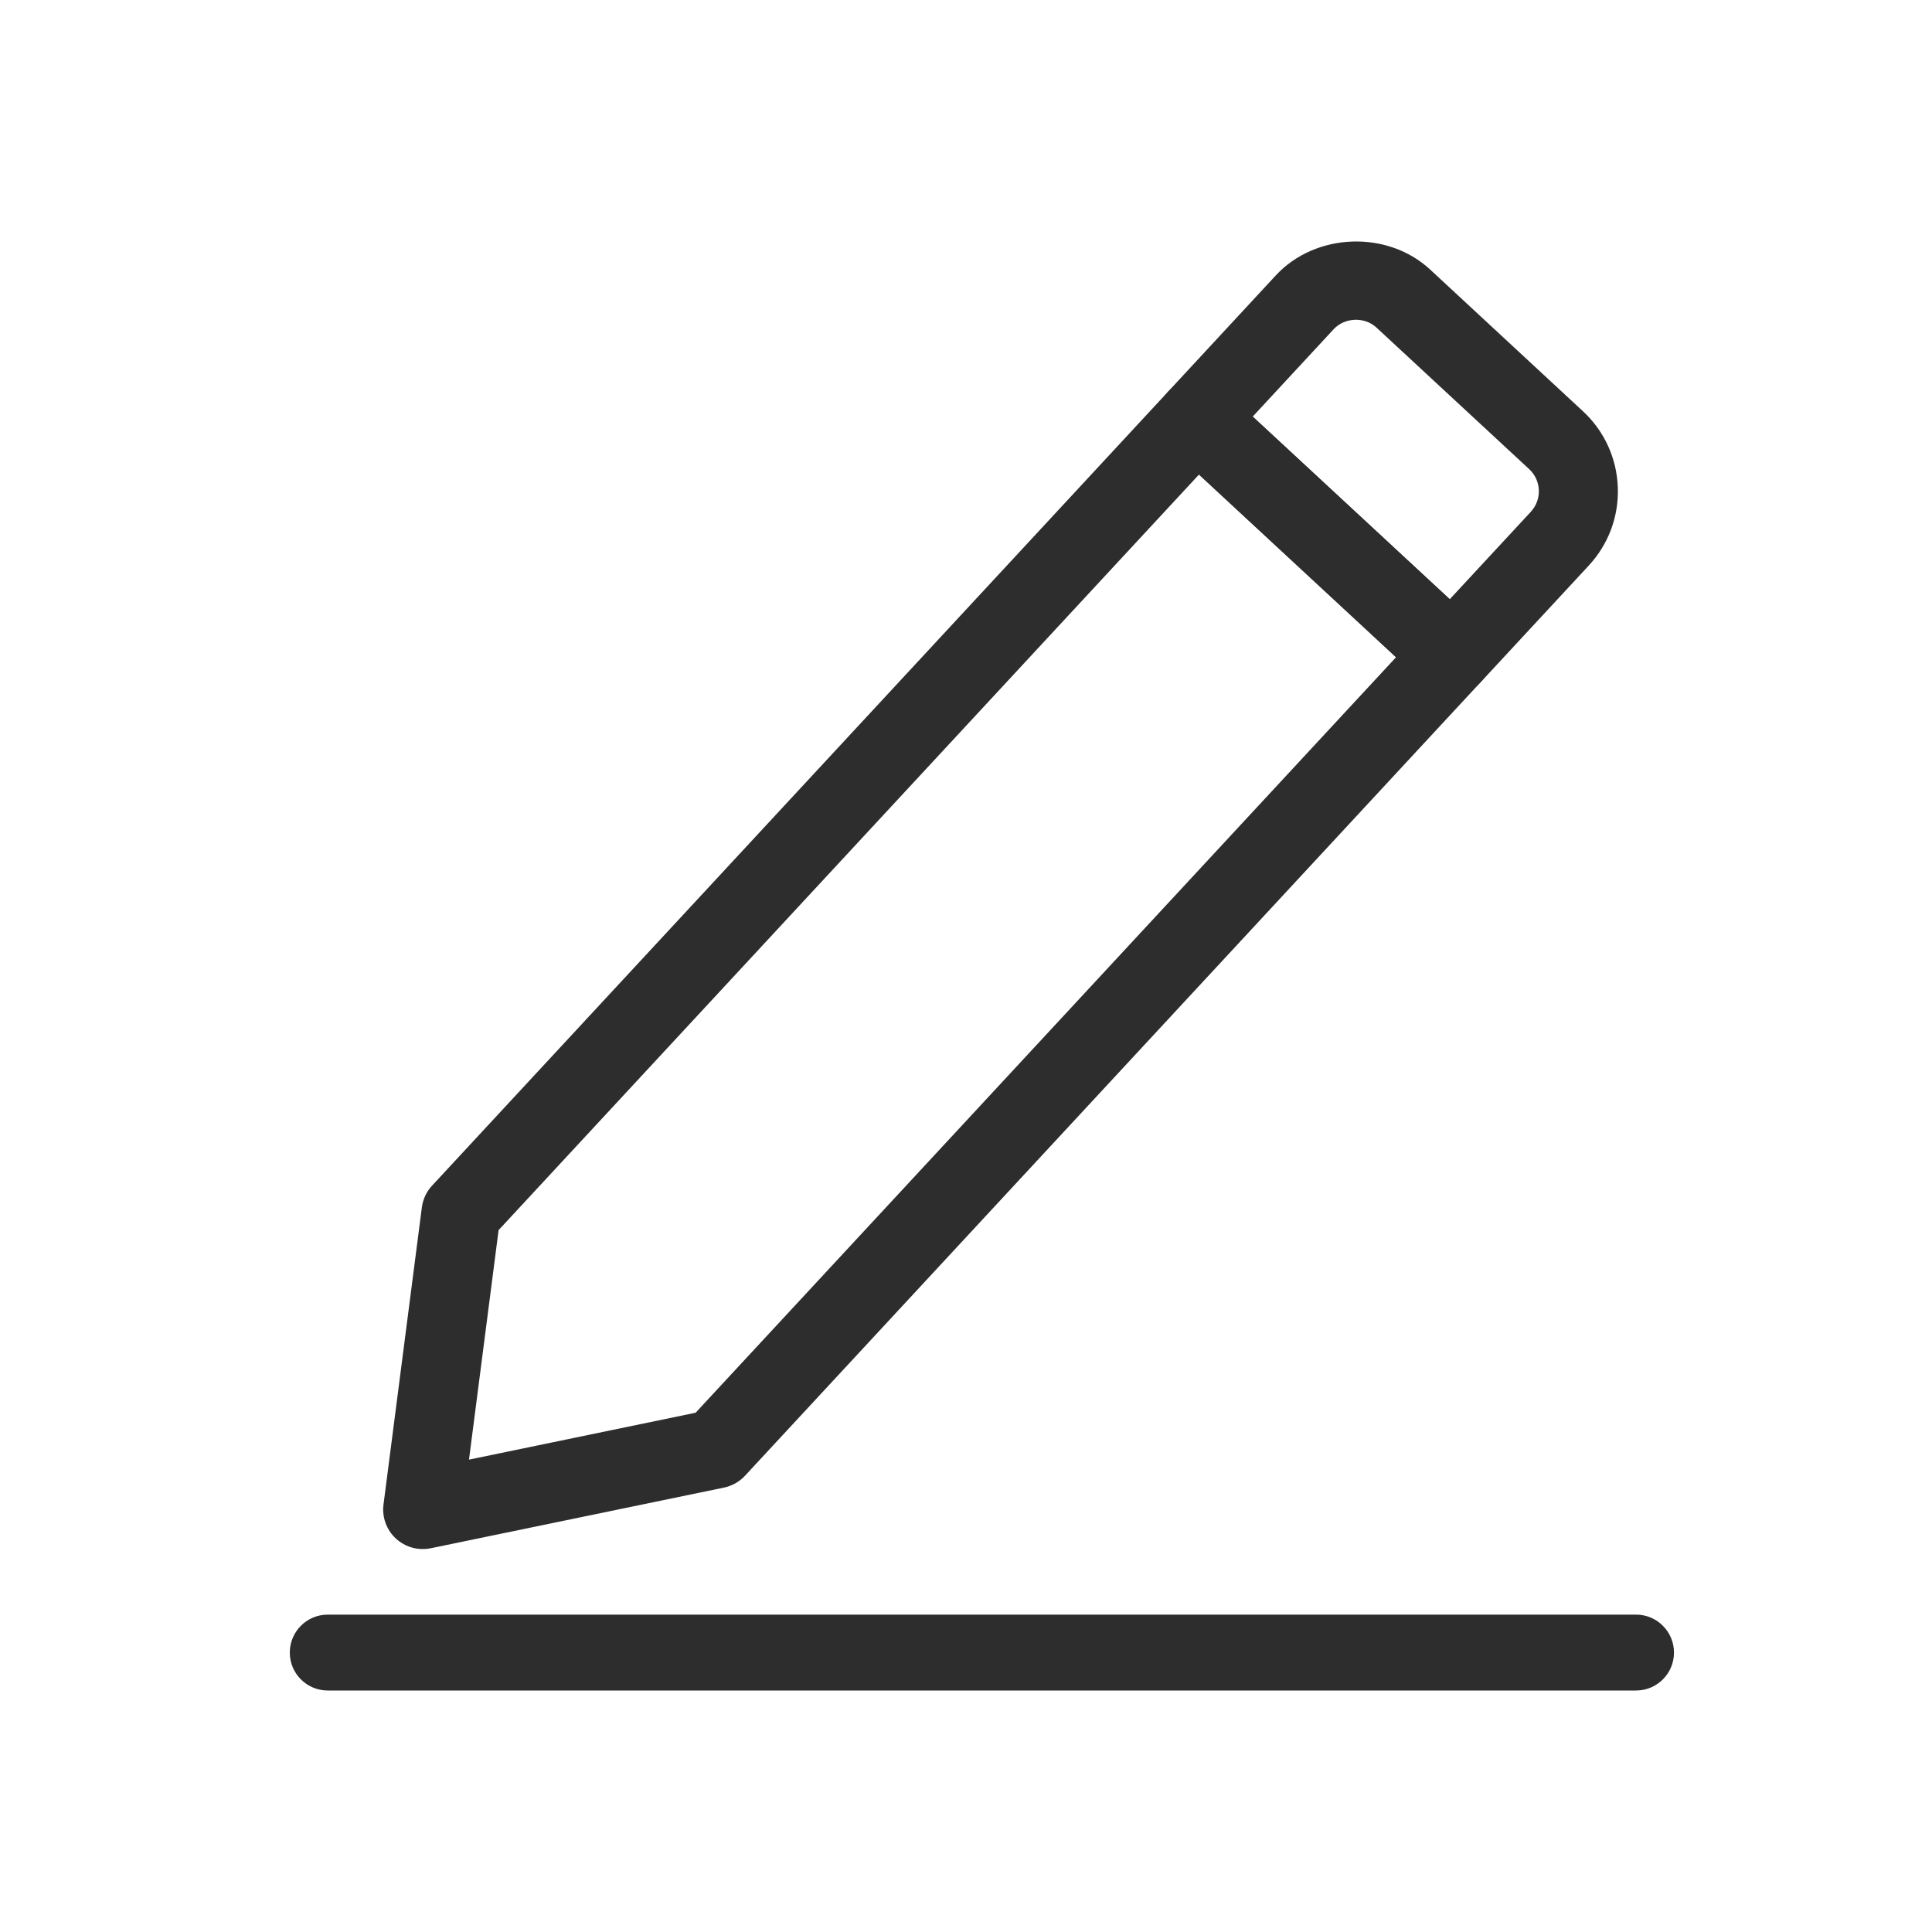 <svg width="40" height="40" viewBox="0 0 40 40" fill="none" xmlns="http://www.w3.org/2000/svg">
<g clip-path="url(#clip0_731_38754)">
<path d="M8.783 32.071C8.568 32.08 8.356 32.002 8.196 31.854C8.002 31.674 7.906 31.412 7.94 31.149L8.734 24.999C8.756 24.83 8.829 24.672 8.945 24.548L24.18 8.113C24.487 7.781 25.005 7.762 25.336 8.069L30.615 12.963C30.947 13.271 30.966 13.788 30.659 14.119L15.424 30.554C15.309 30.678 15.157 30.764 14.99 30.799L8.918 32.055C8.873 32.064 8.827 32.069 8.783 32.071V32.071ZM10.323 25.468L9.71 30.22L14.402 29.249L28.904 13.607L24.824 9.825L10.323 25.468V25.468ZM14.825 29.997H14.832H14.825Z" fill="#2D2D2D"/>
<path d="M30.09 14.38C29.881 14.388 29.669 14.316 29.503 14.163L24.224 9.269C23.892 8.961 23.873 8.444 24.18 8.113L26.414 5.702C27.236 4.816 28.724 4.76 29.61 5.581L32.773 8.514C33.215 8.924 33.472 9.483 33.495 10.086C33.518 10.689 33.304 11.266 32.894 11.709L30.66 14.119C30.506 14.285 30.3 14.372 30.091 14.381L30.09 14.38ZM25.936 8.625L30.016 12.406L31.694 10.596C31.807 10.473 31.866 10.314 31.86 10.147C31.853 9.98 31.782 9.826 31.66 9.713L28.497 6.781C28.252 6.554 27.842 6.57 27.614 6.814L25.936 8.625Z" fill="#2D2D2D"/>
<path d="M33.873 35H6.785C6.351 35 6 34.649 6 34.215C6 33.781 6.351 33.429 6.785 33.429H33.873C34.306 33.429 34.658 33.781 34.658 34.215C34.658 34.649 34.306 35 33.873 35Z" fill="#2D2D2D"/>
</g>
<defs>
<clipPath id="clip0_731_38754">
<rect width="28.658" height="30" fill="white" transform="translate(6 5)"/>
</clipPath>
</defs>
</svg>
